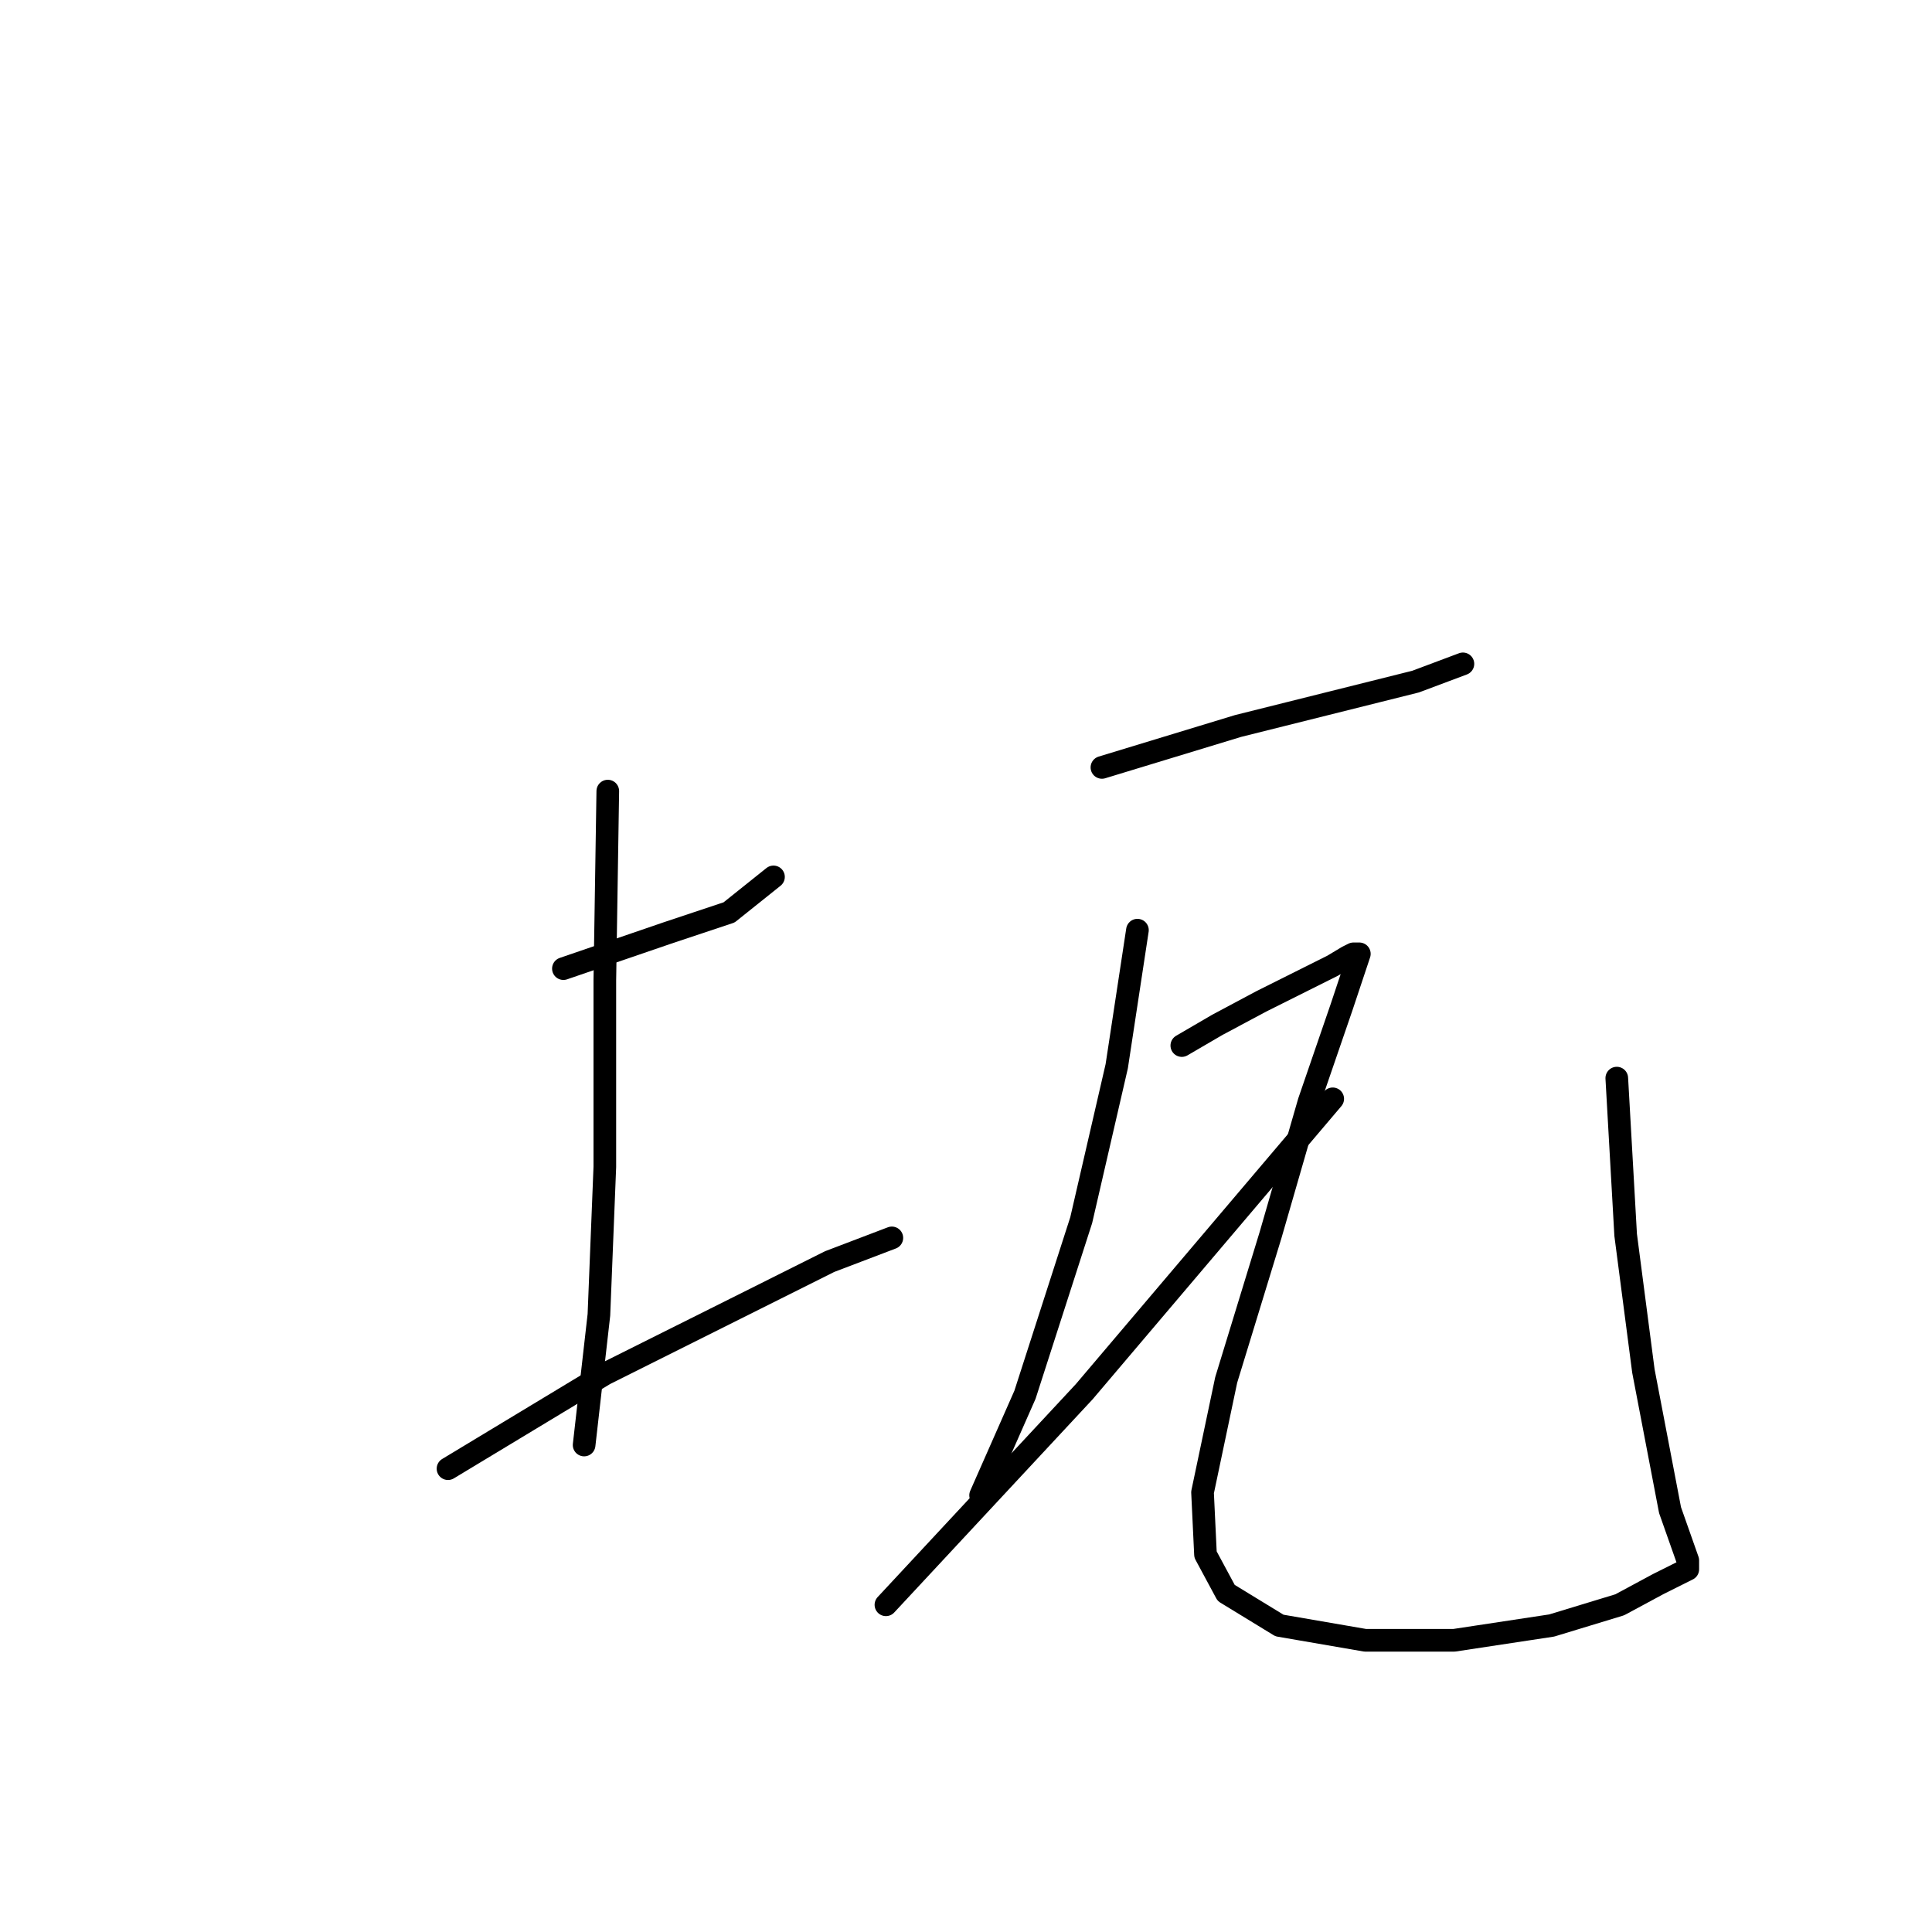 <?xml version="1.0" standalone="no"?>
    <svg width="256" height="256" xmlns="http://www.w3.org/2000/svg" version="1.1">
    <polyline stroke="black" stroke-width="3" stroke-linecap="round" fill="transparent" stroke-linejoin="round" points="74.654 128.348 88.377 123.644 96.61 120.899 102.491 116.194 102.491 116.194 " />
        <polyline stroke="black" stroke-width="3" stroke-linecap="round" fill="transparent" stroke-linejoin="round" points="80.535 104.824 80.143 129.917 80.143 154.617 79.359 174.221 77.399 191.472 77.399 191.472 " />
        <polyline stroke="black" stroke-width="3" stroke-linecap="round" fill="transparent" stroke-linejoin="round" points="59.363 194.608 80.143 182.062 97.394 173.437 109.941 167.163 118.174 164.027 118.174 164.027 " />
        <polyline stroke="black" stroke-width="3" stroke-linecap="round" fill="transparent" stroke-linejoin="round" points="146.011 101.688 164.046 96.199 176.593 93.062 187.571 90.317 193.844 87.965 193.844 87.965 " />
        <polyline stroke="black" stroke-width="3" stroke-linecap="round" fill="transparent" stroke-linejoin="round" points="150.716 123.251 147.972 141.287 143.267 161.674 135.817 184.807 129.936 198.137 129.936 198.137 " />
        <polyline stroke="black" stroke-width="3" stroke-linecap="round" fill="transparent" stroke-linejoin="round" points="117.39 212.644 143.659 184.415 176.593 145.6 176.593 145.6 " />
        <polyline stroke="black" stroke-width="3" stroke-linecap="round" fill="transparent" stroke-linejoin="round" points="156.597 138.542 161.302 135.798 167.183 132.661 172.672 129.917 176.593 127.956 178.553 126.78 179.337 126.388 179.729 126.388 180.121 126.388 179.729 127.564 177.769 133.445 173.456 145.992 168.359 163.635 162.478 182.846 159.342 197.745 159.734 205.978 162.478 211.075 169.535 215.388 180.906 217.349 192.668 217.349 205.606 215.388 214.624 212.644 219.721 209.899 222.857 208.331 223.641 207.939 223.641 206.763 221.289 200.097 217.76 181.67 215.408 163.635 214.232 142.855 214.232 142.855 " />
        </svg>